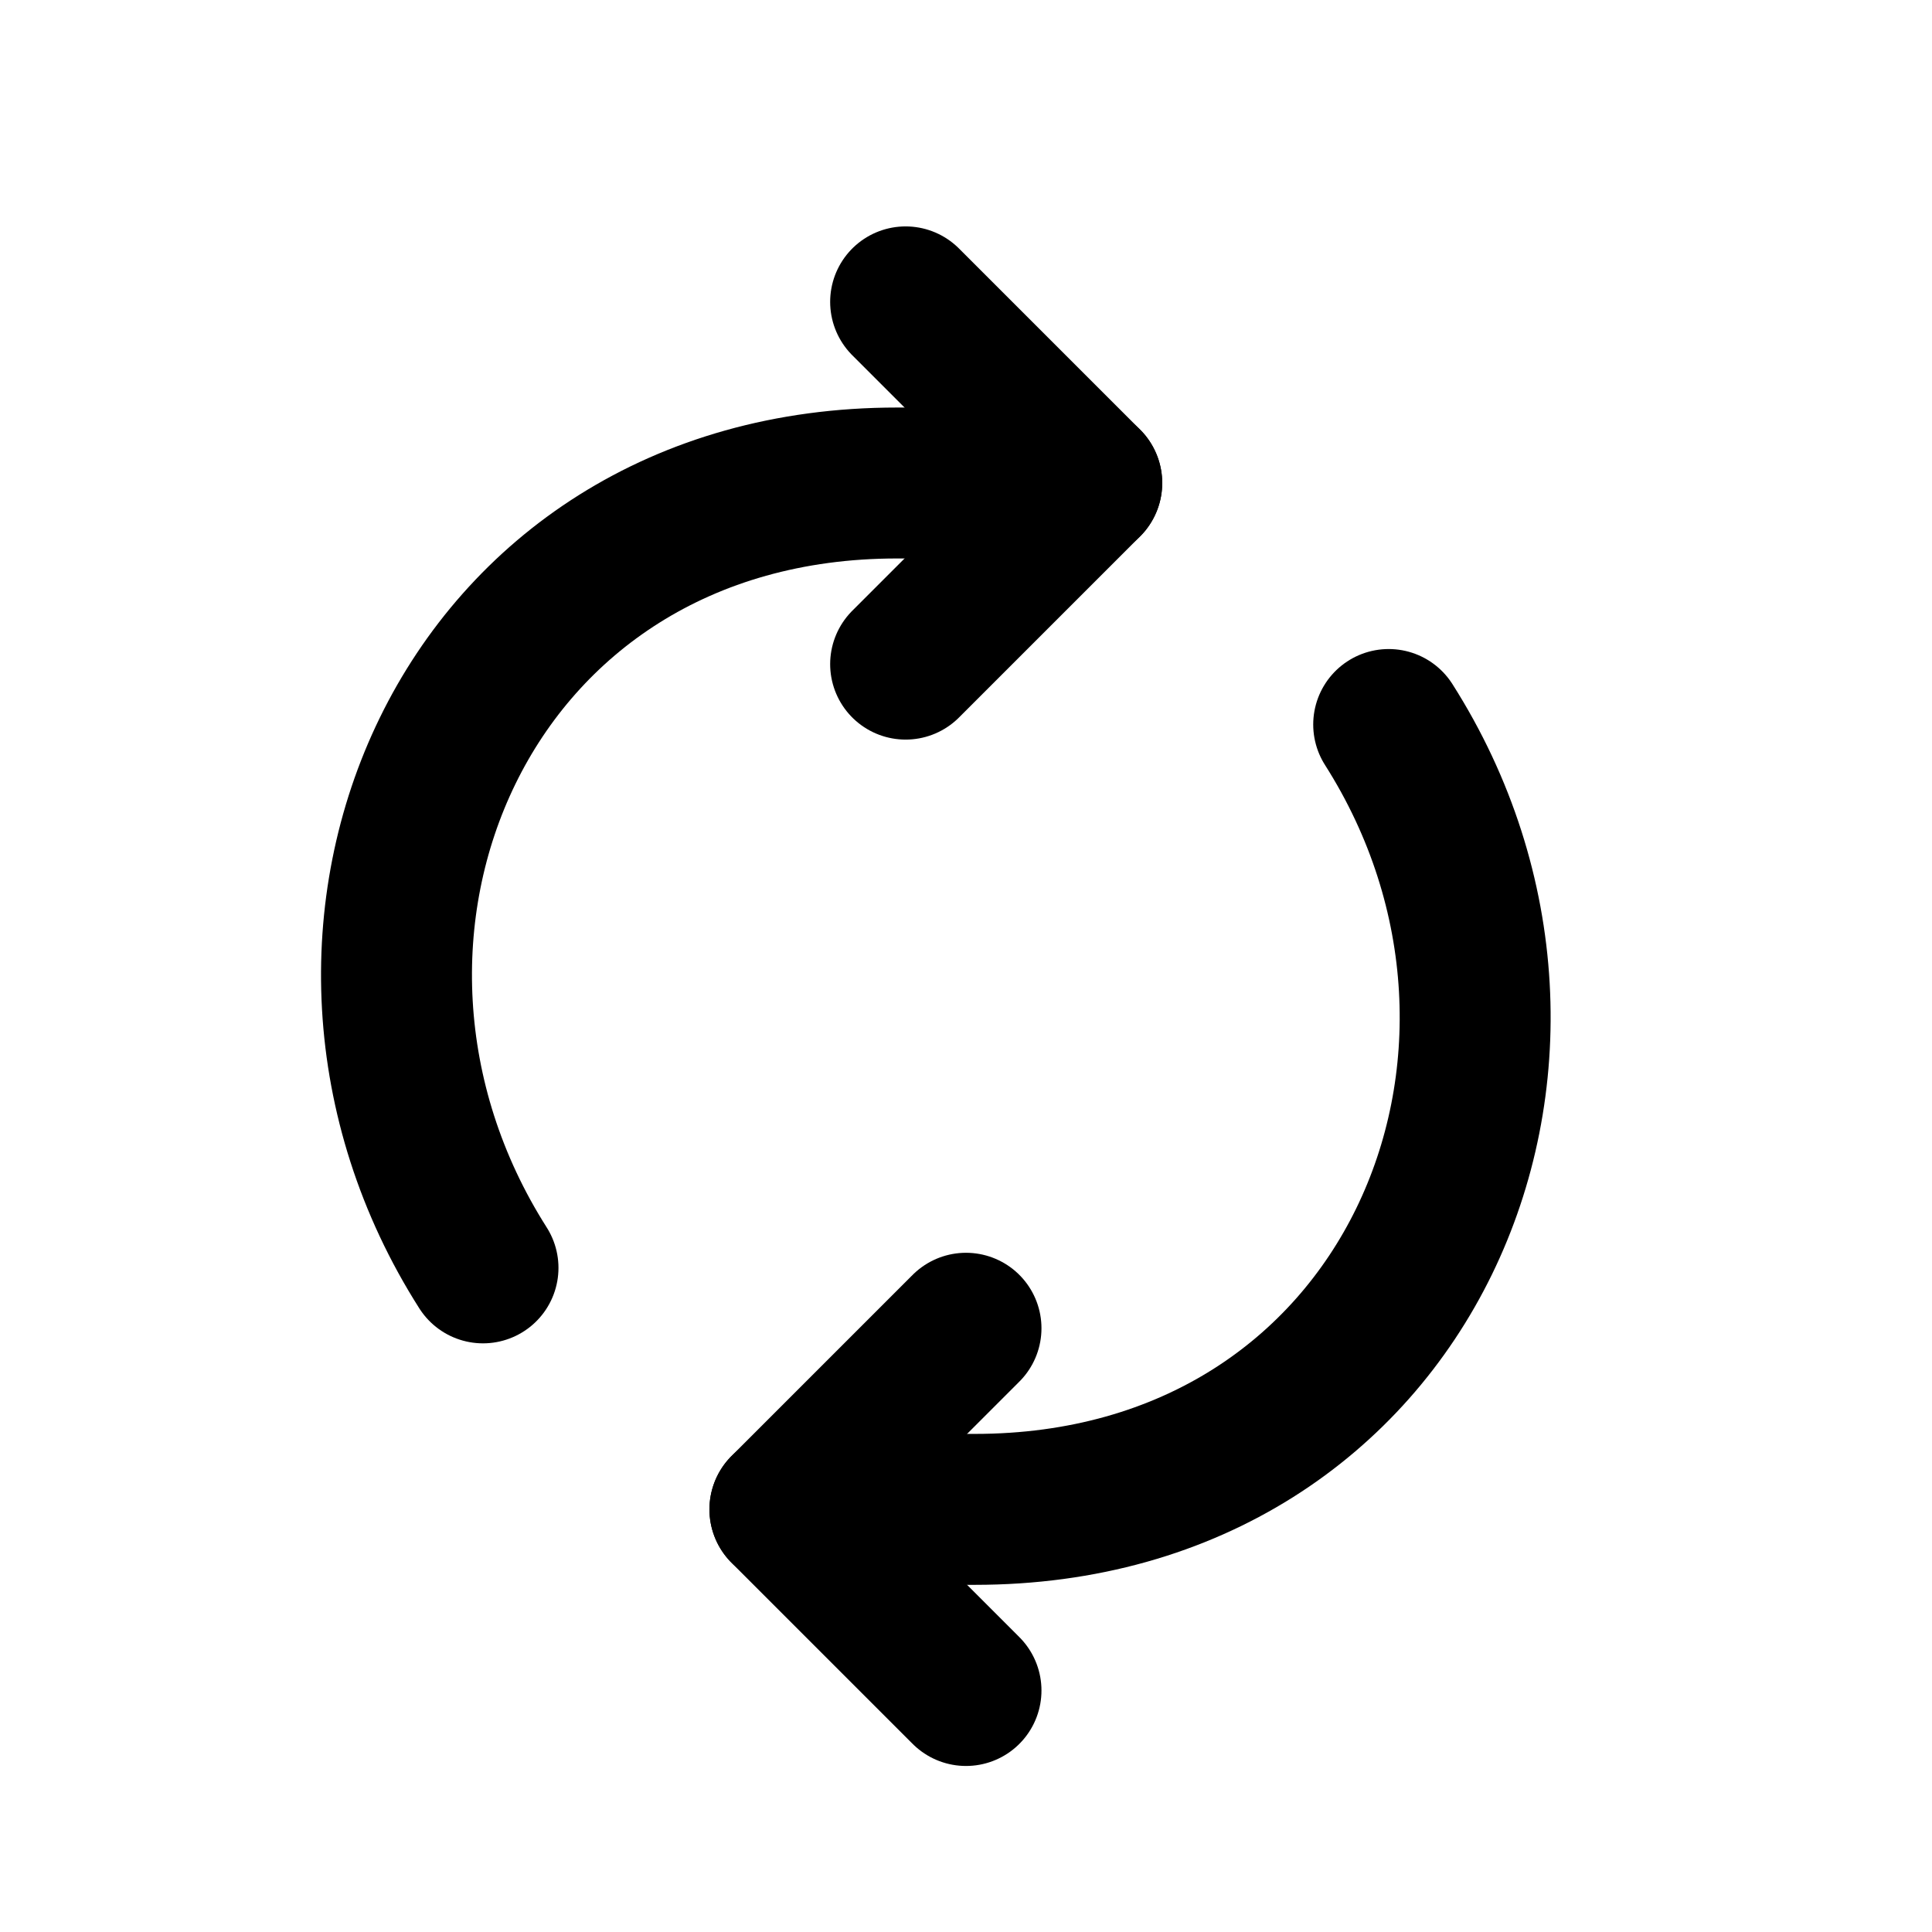 <svg width="32" height="32" viewBox="0 0 32 32" fill="none" xmlns="http://www.w3.org/2000/svg">
<path d="M8 21C4.5 15.5 7.65 8 14.858 8H18" stroke="black" stroke-width="2.5" stroke-linecap="round"/>
<path d="M15 5L18 8L15 11" stroke="black" stroke-width="2.5" stroke-linecap="round" stroke-linejoin="round"/>
<path d="M23.001 12C26.5 17.5 23.351 25 16.143 25H13.001" stroke="black" stroke-width="2.5" stroke-linecap="round"/>
<path d="M16 28L13 25L16 22" stroke="black" stroke-width="2.5" stroke-linecap="round" stroke-linejoin="round"/>
</svg>
